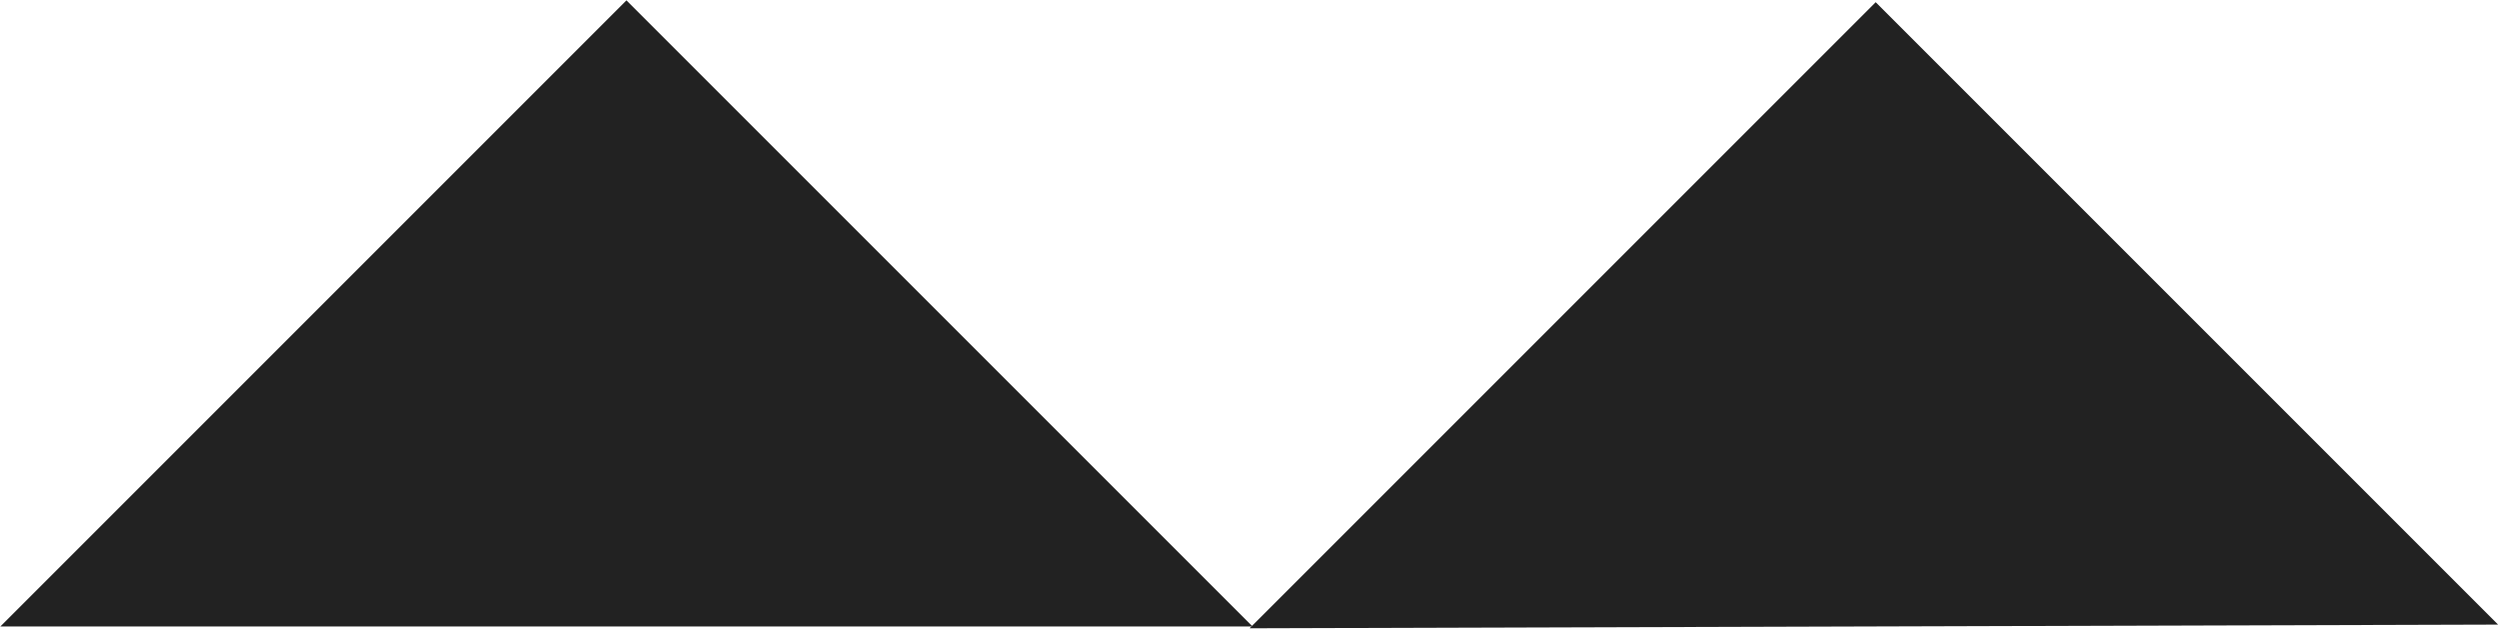 <svg viewBox="0 0 480 121" xmlns="http://www.w3.org/2000/svg"><g fill="#222" fill-rule="evenodd"><path d="M120.277.069l120.208 120.208H.07L120.277.07z"/><path d="M360.13.423l119.502 119.5-119.855.354-119.854.354z"/></g></svg>